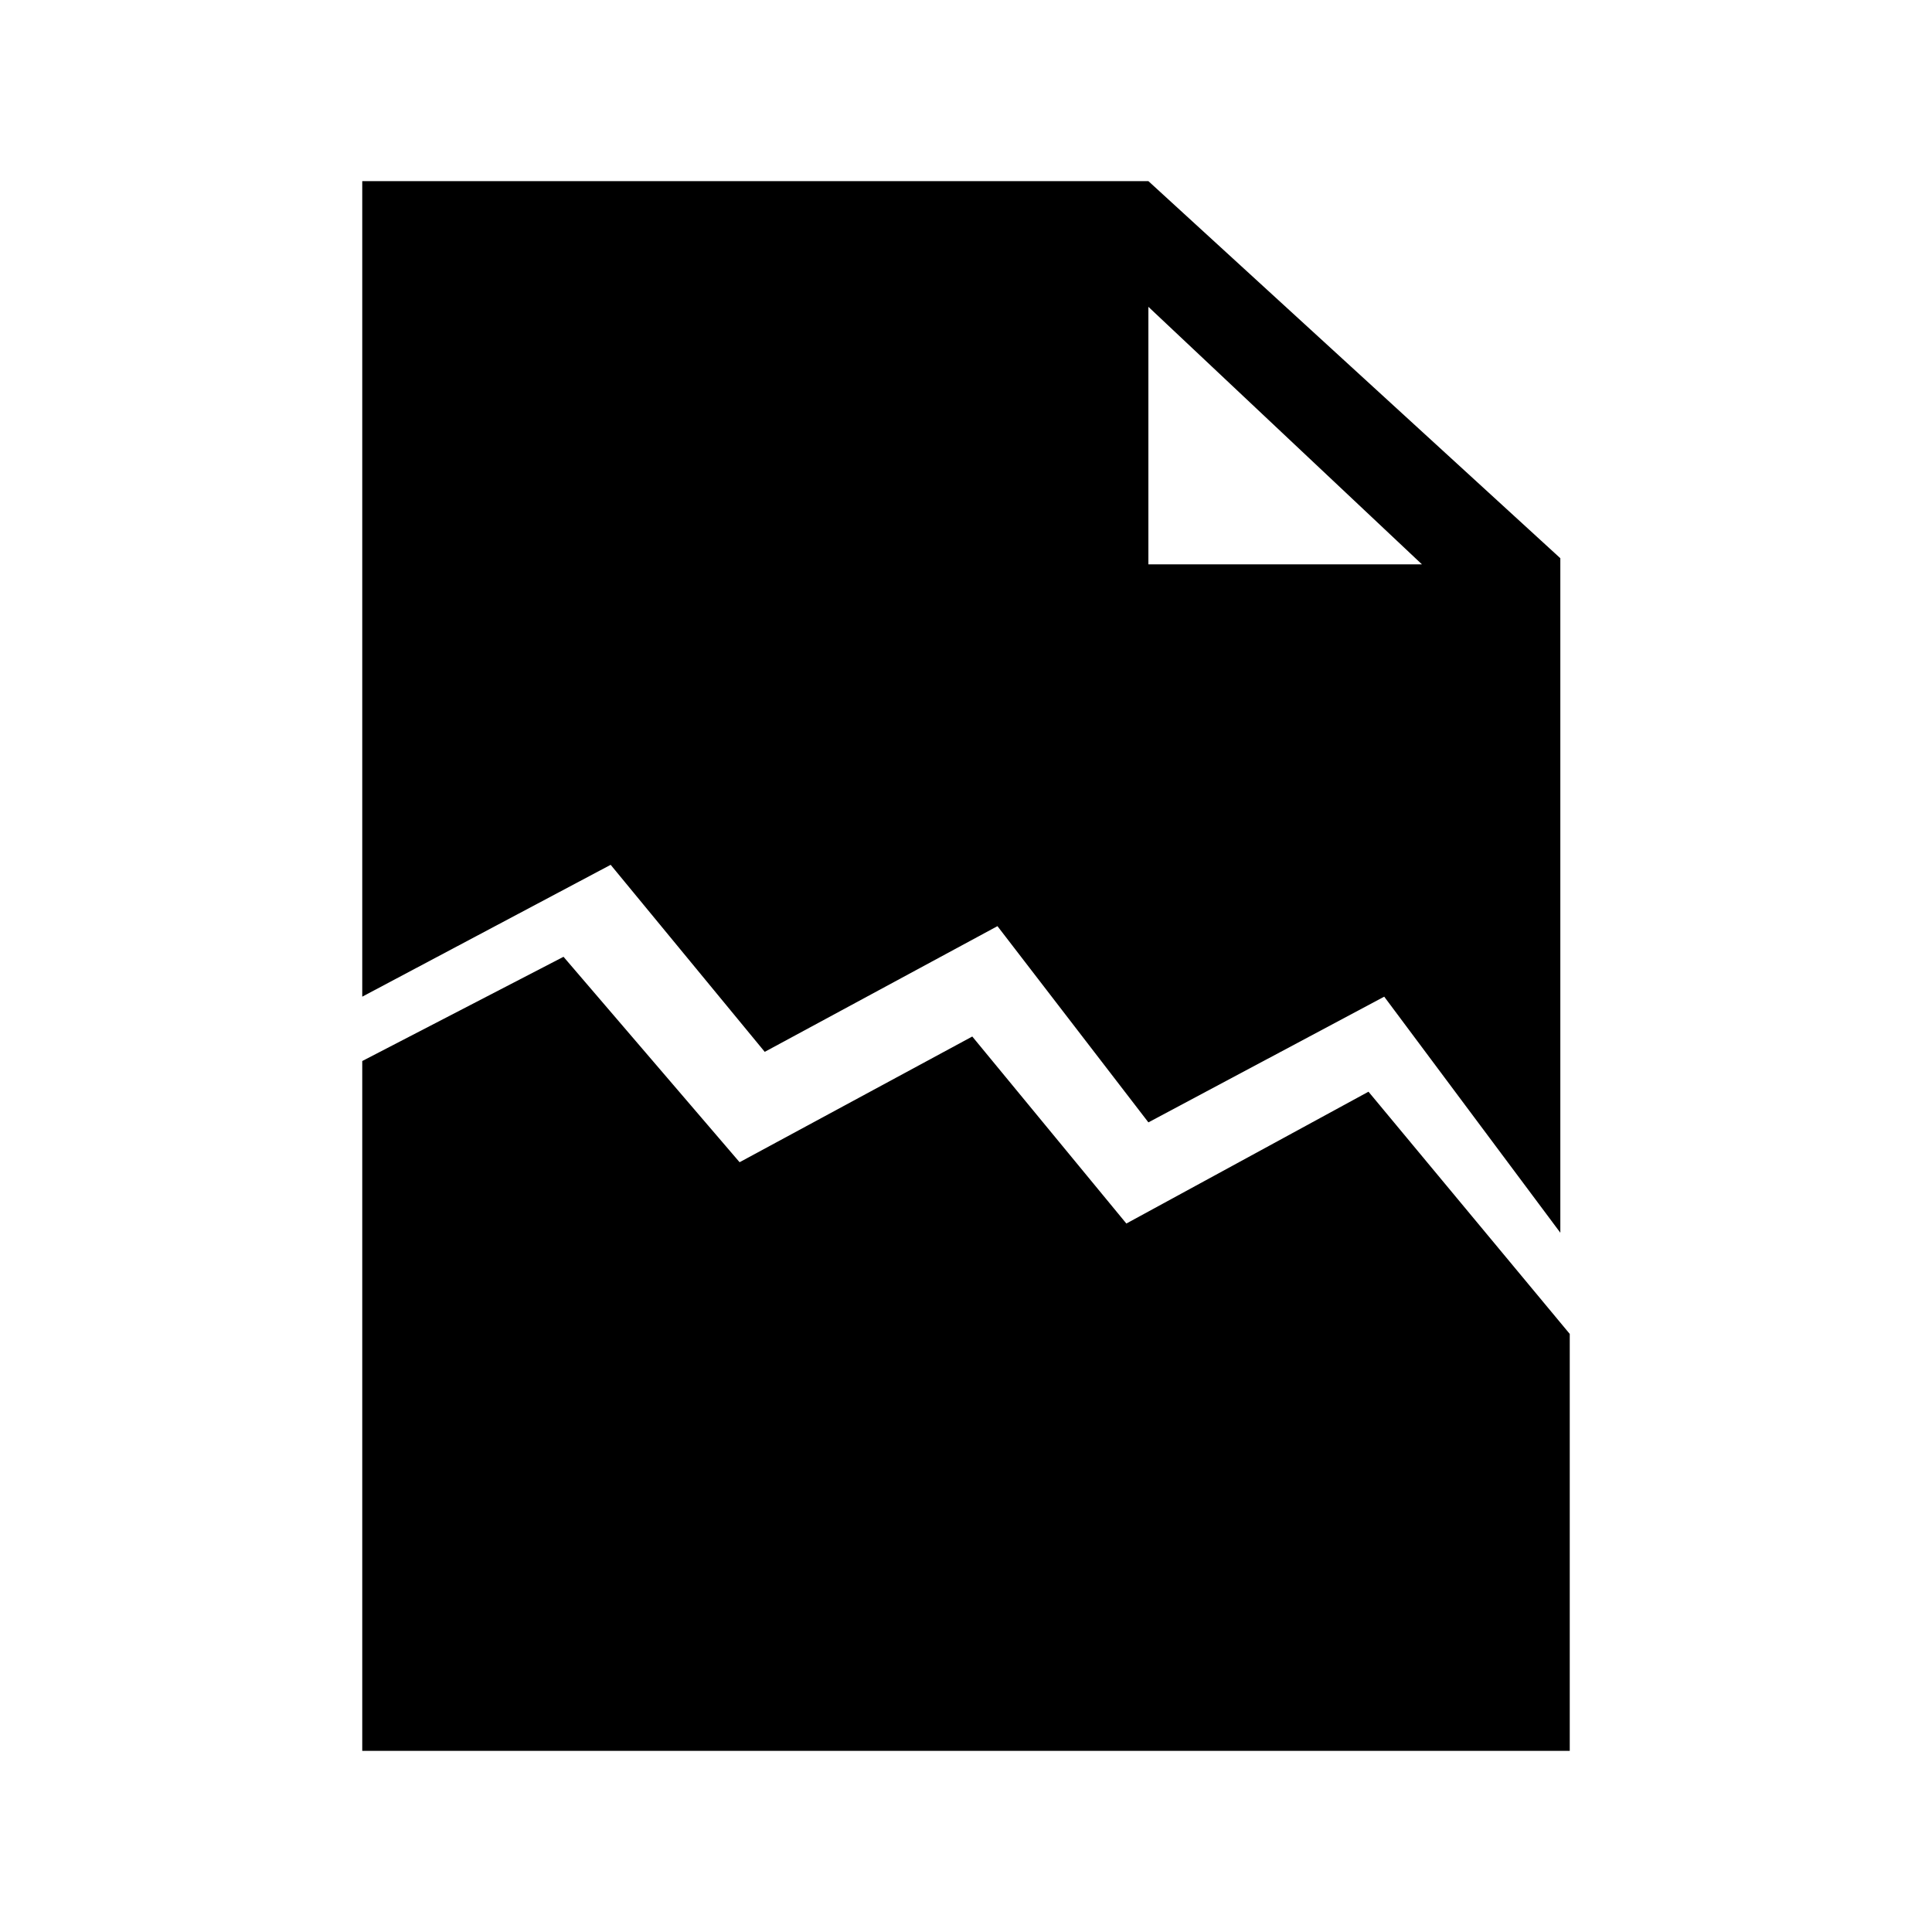 <?xml version="1.0" encoding="UTF-8"?>
<svg width="64px" height="64px" viewBox="0 0 64 64" version="1.1" xmlns="http://www.w3.org/2000/svg" xmlns:xlink="http://www.w3.org/1999/xlink">
    <!-- Generator: Sketch 52.6 (67491) - http://www.bohemiancoding.com/sketch -->
    <title>file-corrupted</title>
    <desc>Created with Sketch.</desc>
    <g id="file-corrupted" stroke="none" stroke-width="1" fill="none" fill-rule="evenodd">
        <g id="icon-file-corrupted" transform="translate(12, 6)" fill="#000000" fill-rule="nonzero">
            <path d="M33.333,30.164 L25.312,34.531 L20.208,28.336 L12.5,32.5 L6.667,25.695 L0,29.148 L0,52 L40,52 L40,38.188 L33.333,30.164 Z M8.229,22.648 L13.333,28.844 L21.042,24.68 L26.042,31.18 L33.854,27.016 L39.688,34.836 L39.688,12.492 L26.042,0 L0,0 L0,27.016 L8.229,22.648 Z M26.042,4.164 L35.104,12.695 L26.042,12.695 L26.042,4.164 Z" id="Shape"></path>
        </g>
    </g>
</svg>